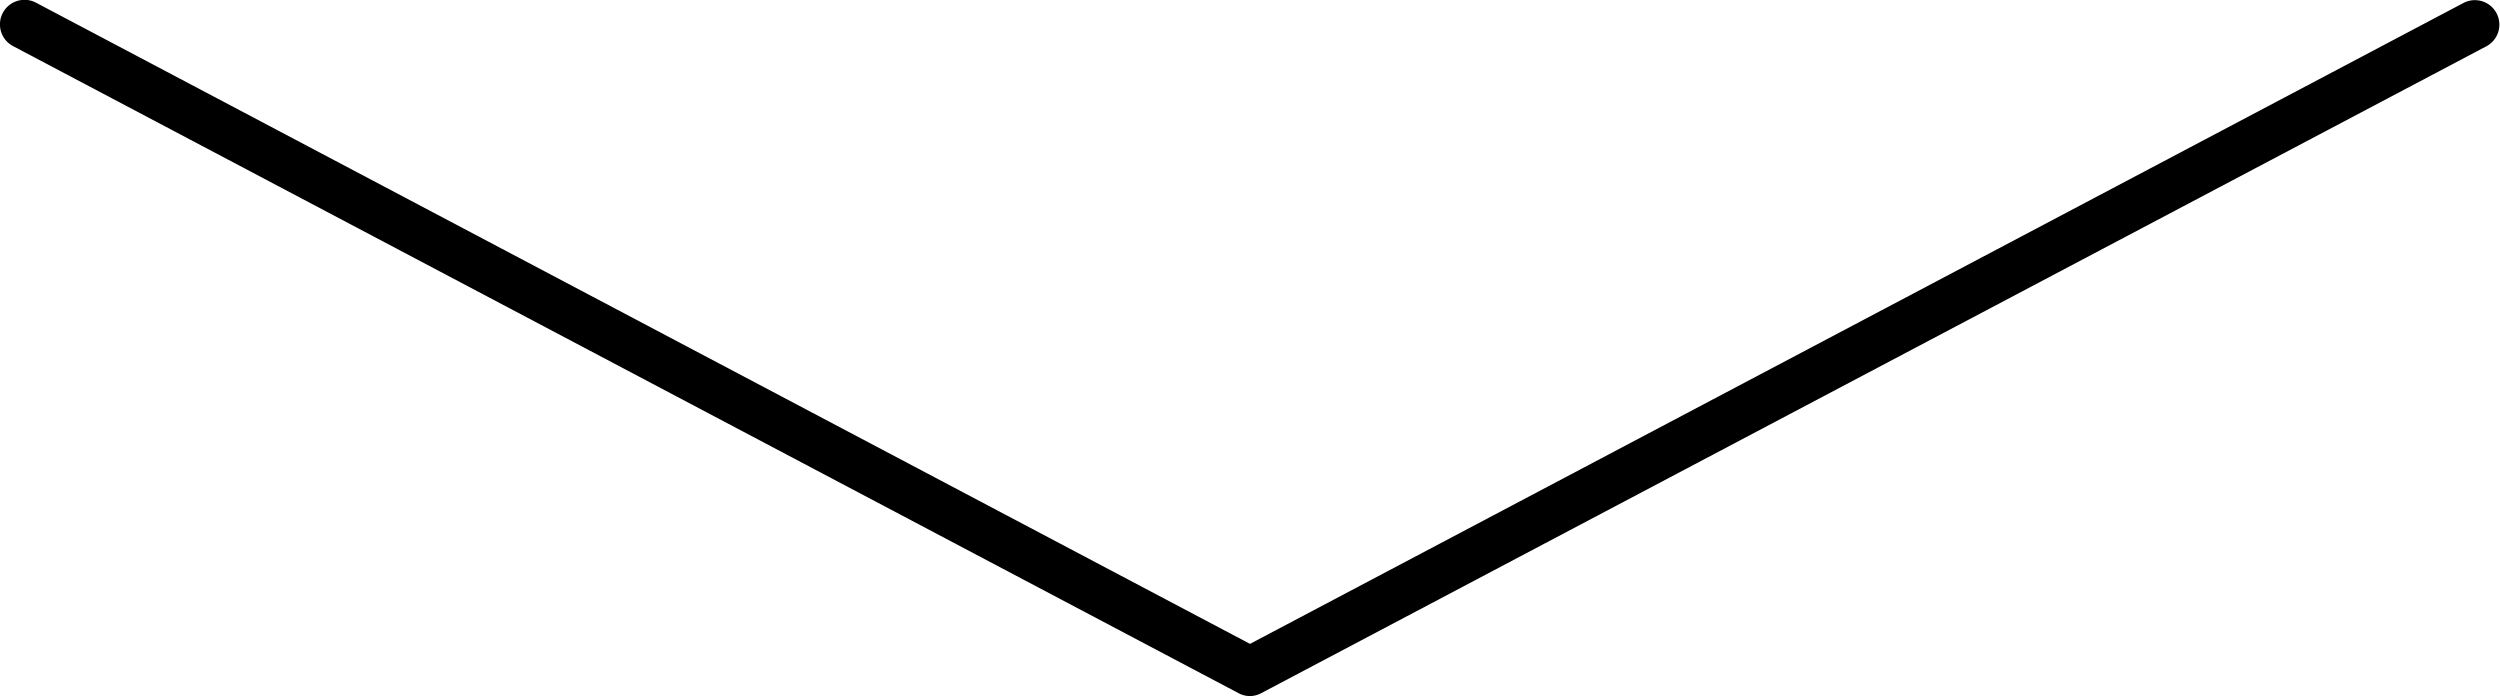 <svg id="Layer_1" data-name="Layer 1" xmlns="http://www.w3.org/2000/svg" viewBox="0 0 102 28.4"><title>scroll_arrow</title><path d="M53,29.2a1,1,0,0,1-.47-0.12l-50-26.4A1,1,0,1,1,3.47.91L53,27.07,102.53,0.91a1,1,0,0,1,.93,1.77l-50,26.4A1,1,0,0,1,53,29.2Z" transform="translate(-2 -0.8)"/></svg>